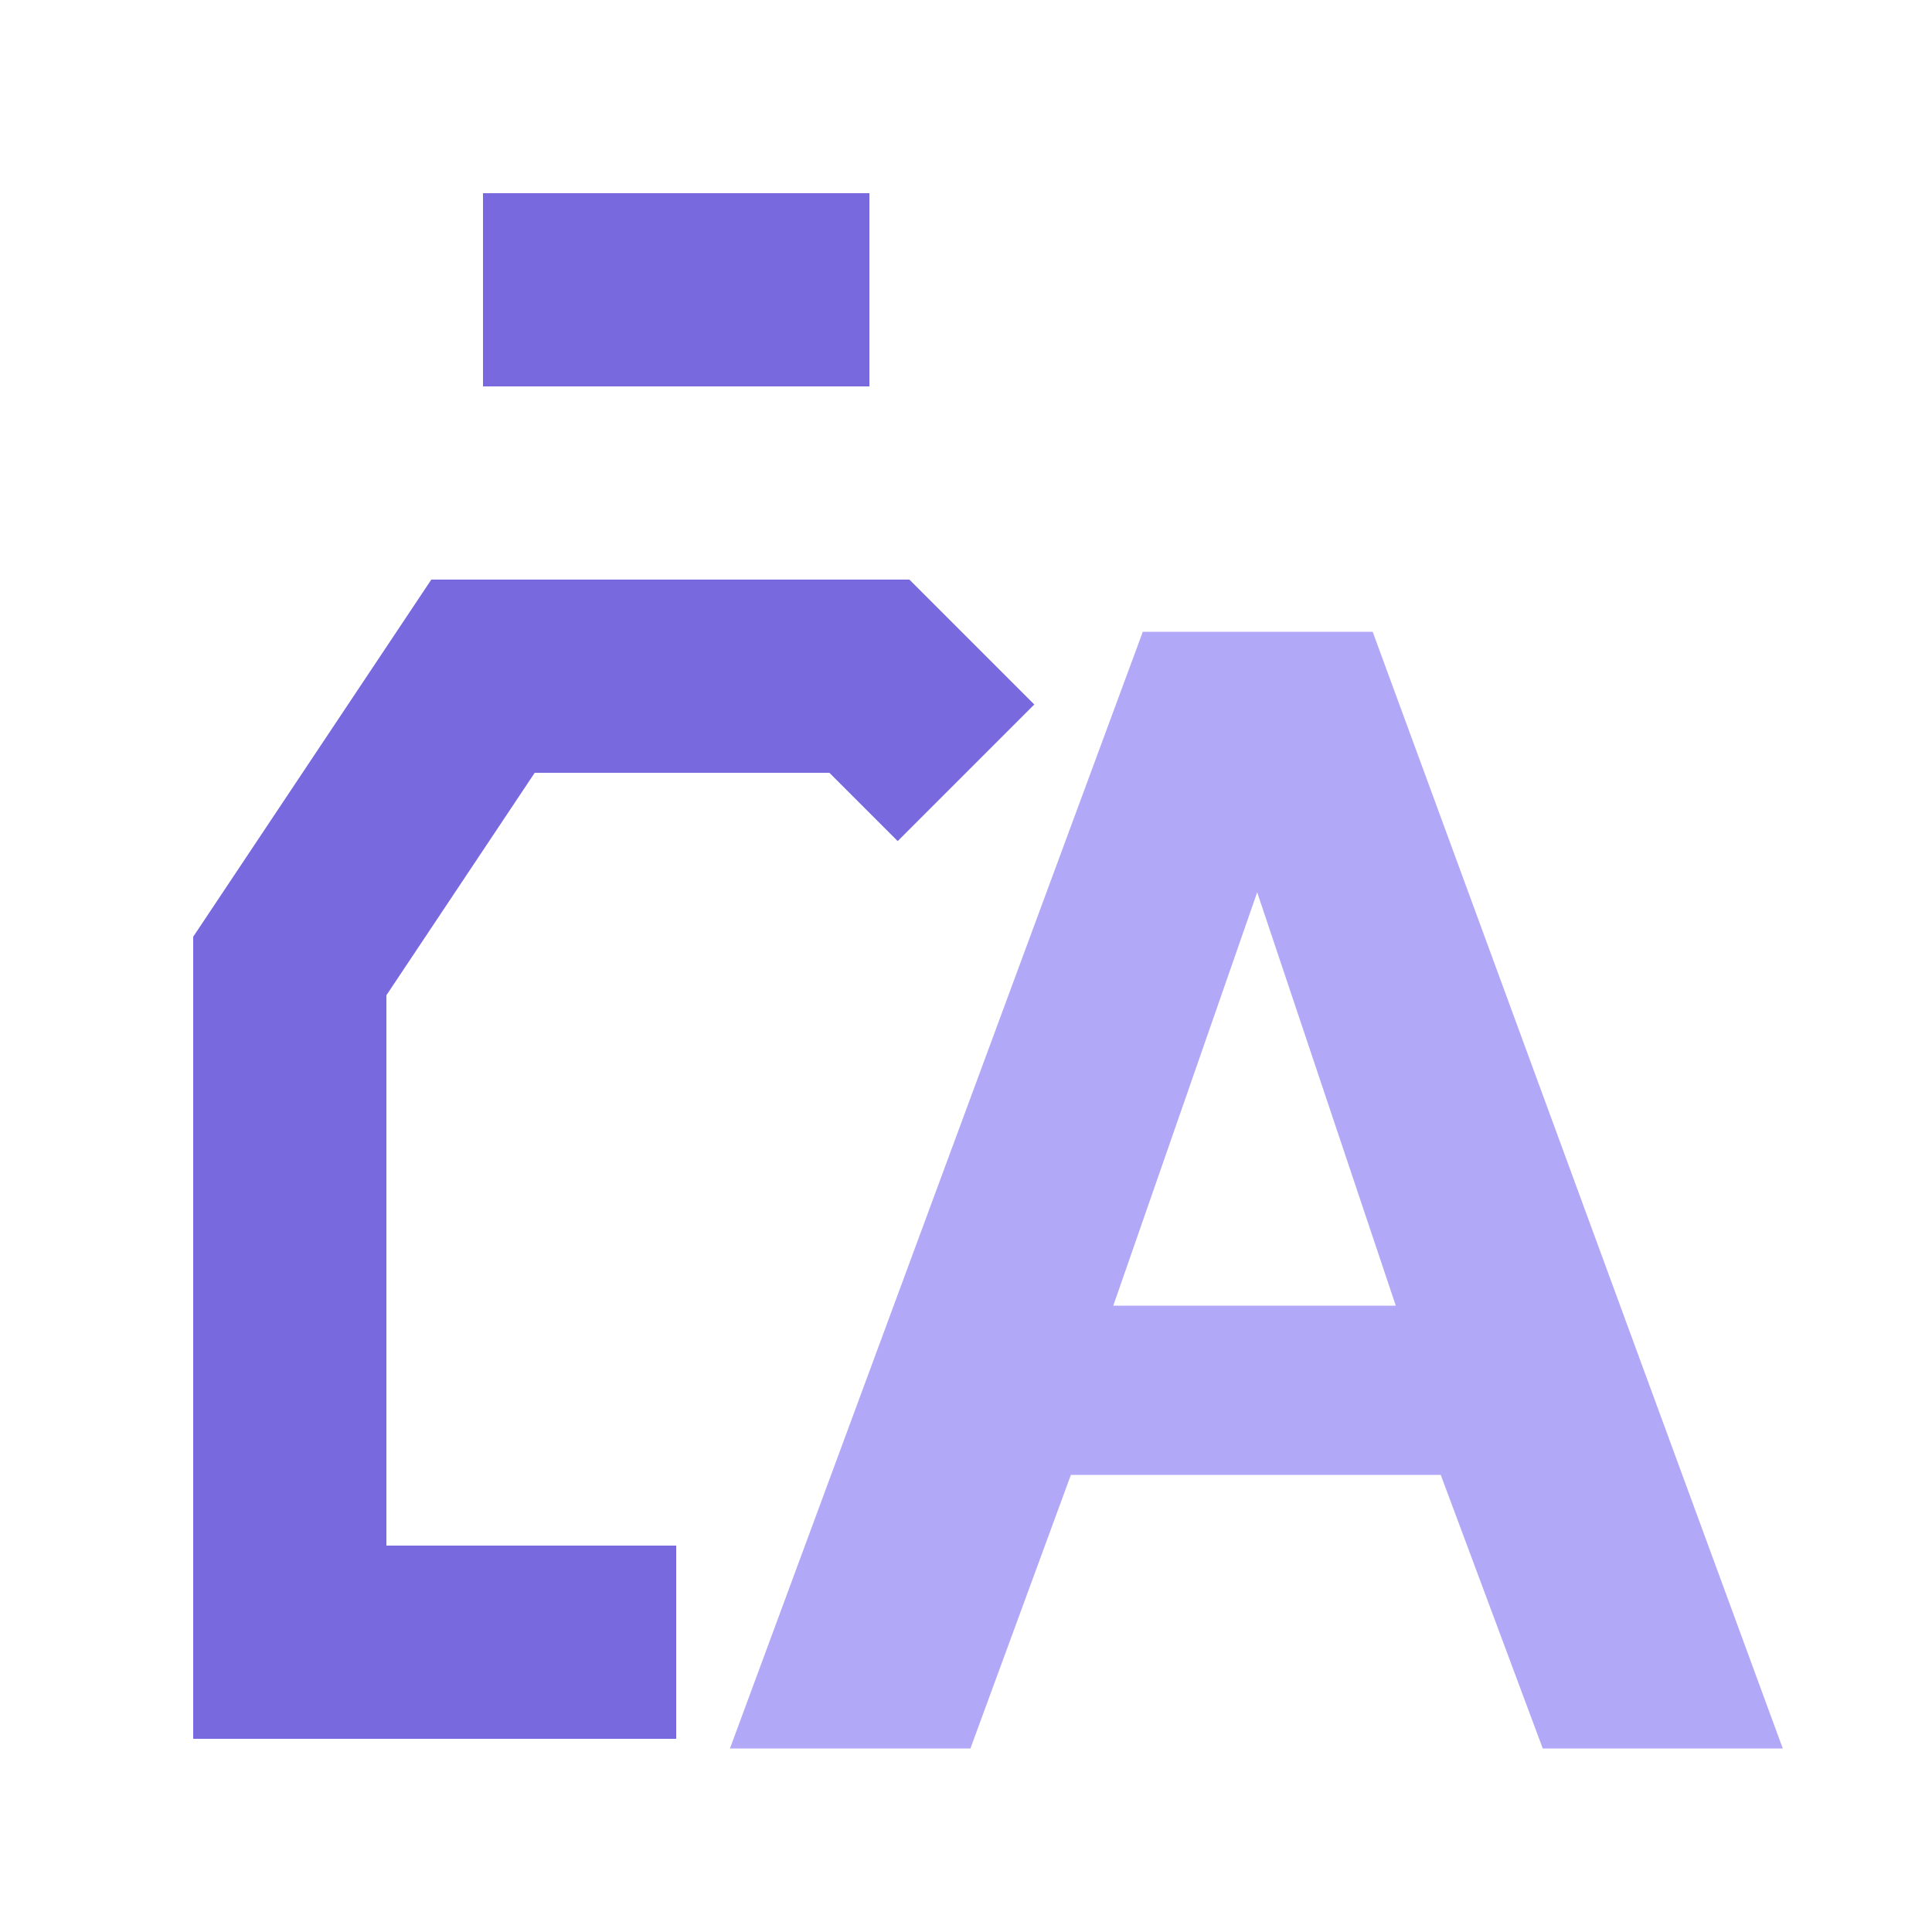 <svg id="ic_info_pmax_a" xmlns="http://www.w3.org/2000/svg" width="20" height="20" viewBox="0 0 20 20">
  <rect id="Rectángulo_2371" data-name="Rectángulo 2371" width="20" height="20" fill="none"/>
  <path id="Trazado_1997" data-name="Trazado 1997" d="M5.9,3.64h2.24L12.312,15H10.04L8.984,12.168H5.016L3.976,15H1.7Zm2.688,6.976L7.016,5.928,5.384,10.616Z" transform="translate(6 3)" fill="#b2a8f8" stroke="#b2a8f8" stroke-width="0.2"/>
  <rect id="Rectángulo_2372" data-name="Rectángulo 2372" width="4" height="2" transform="translate(5 2)" fill="#786ade"/>
  <path id="Trazado_1985" data-name="Trazado 1985" d="M7360,2329h-4v-7l2-3h4l1,1" transform="translate(-7353 -2312)" fill="none" stroke="#786ade" stroke-width="2"/>
</svg>
